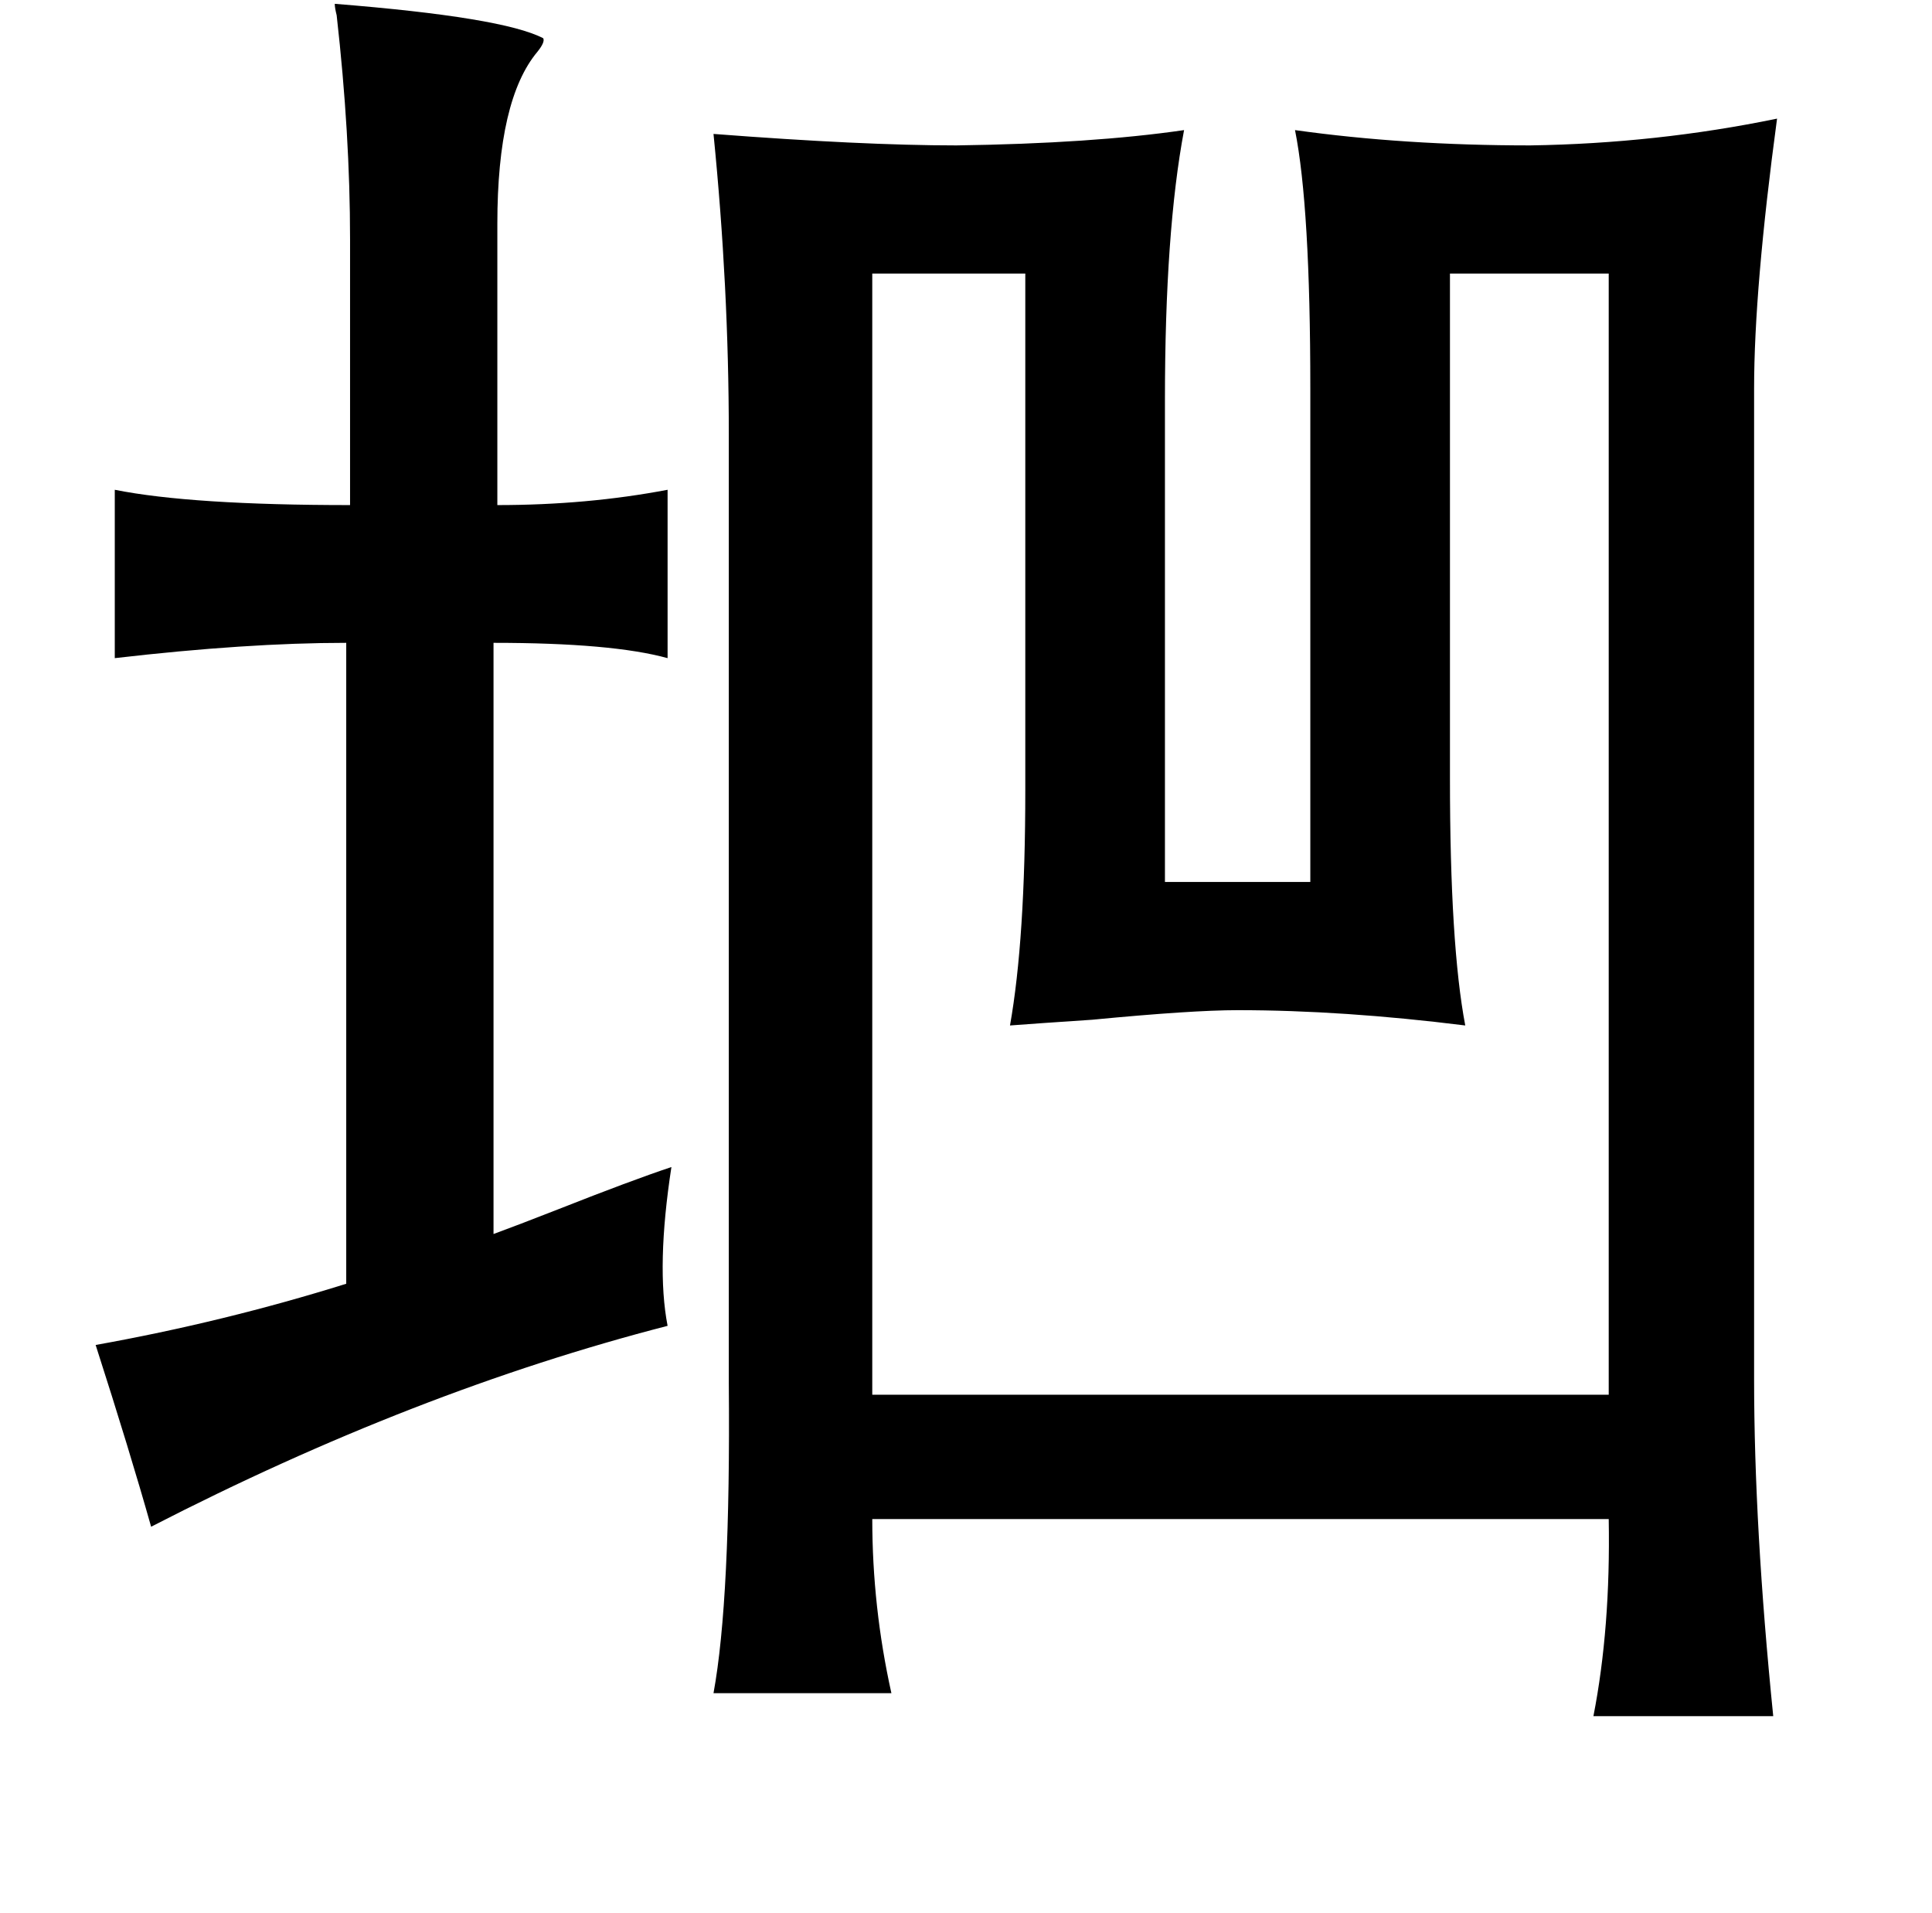 <?xml version="1.0" standalone="no"?>
<!DOCTYPE svg PUBLIC "-//W3C//DTD SVG 1.1//EN" "http://www.w3.org/Graphics/SVG/1.1/DTD/svg11.dtd" >
<svg xmlns="http://www.w3.org/2000/svg" xmlns:xlink="http://www.w3.org/1999/xlink" version="1.1" viewBox="-10 0 1010 1000">
   <path fill="currentColor"
d="M165 2q88 7 109 18q1 2 -3 7q-21 25 -21 90v147q47 0 89 -8v88q-29 -8 -91 -8v309q11 -4 34 -13q38 -15 59 -22q-8 52 -2 83q-132 34 -270 105q-11 -39 -29 -95q67 -12 131 -32v-335q-52 0 -121 8v-88q40 8 123 8v-139q0 -55 -7 -117q-1 -4 -1 -6zM919 62q-12 89 -12 141
v518q0 77 10 176h-94q9 -46 8 -103h-385q0 46 10 91h-93q9 -49 8 -162v-496q0 -77 -8 -157q78 6 127 6q71 -1 119 -8q-10 53 -10 141v252h76v-258q0 -95 -8 -135q57 8 123 8q66 -1 129 -14zM831 143h-83v264q0 87 8 129q-64 -8 -119 -8q-24 0 -76 5q-30 2 -43 3
q8 -45 8 -123v-270h-80v586h385v-586z" />
</svg>
